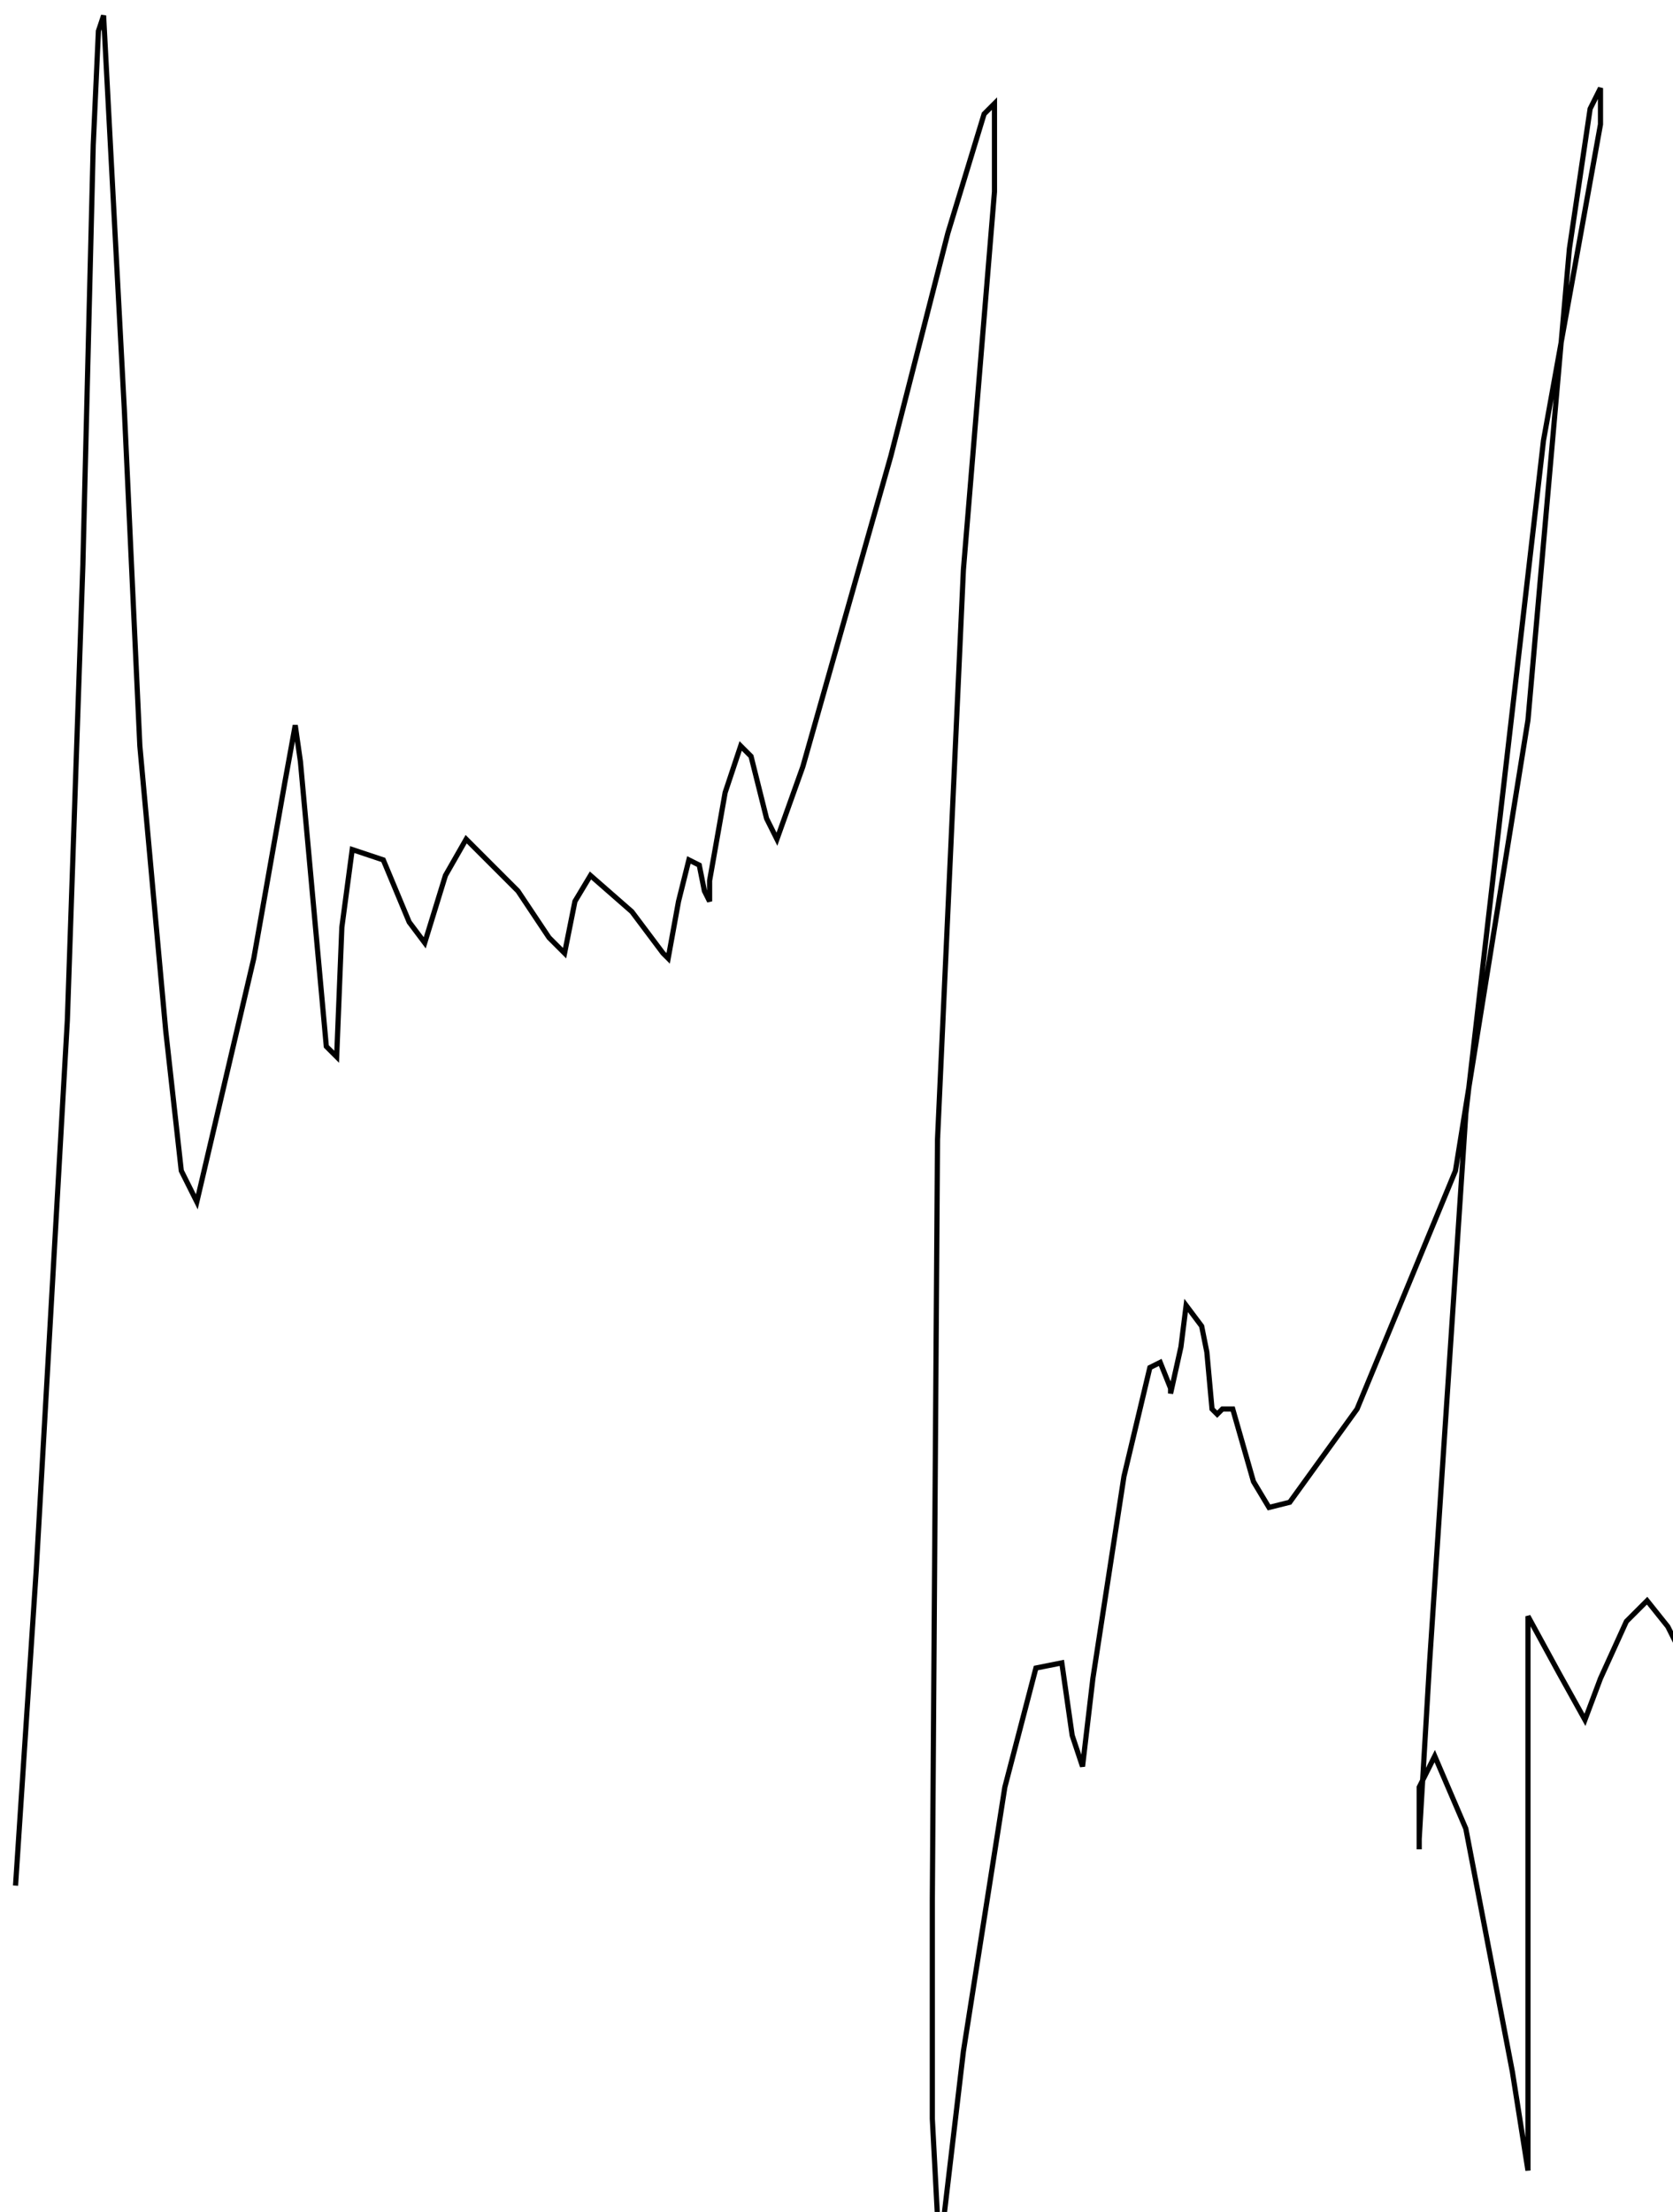 <?xml version="1.0" encoding="utf-8" ?>
<svg baseProfile="tiny" height="427" version="1.2" viewBox="-3 -3 323 427" width="323" xmlns="http://www.w3.org/2000/svg" xmlns:ev="http://www.w3.org/2001/xml-events" xmlns:xlink="http://www.w3.org/1999/xlink"><defs /><path d="M0 361 L4 300 L10 194 L13 106 L15 25 L16 3 L17 0 L21 76 L24 141 L29 196 L32 223 L35 229 L46 182 L52 148 L54 137 L55 144 L58 177 L60 199 L62 201 L63 176 L65 161 L71 163 L76 175 L79 179 L83 166 L87 159 L97 169 L103 178 L106 181 L108 171 L111 166 L119 173 L125 181 L126 182 L128 171 L130 163 L132 164 L133 169 L134 171 L134 167 L137 150 L140 141 L142 143 L145 155 L147 159 L152 145 L169 85 L180 42 L187 19 L189 17 L189 34 L183 107 L178 217 L177 364 L177 406 L178 425 L179 427 L183 393 L191 342 L197 319 L202 318 L204 332 L206 338 L208 321 L214 282 L219 261 L221 260 L223 265 L223 266 L225 257 L226 249 L229 253 L230 258 L231 269 L232 270 L233 269 L235 269 L239 283 L242 288 L246 287 L259 269 L278 223 L292 136 L300 45 L304 18 L306 14 L306 21 L295 82 L280 212 L273 318 L271 352 L271 354 L271 342 L274 336 L280 350 L289 397 L292 416 L292 380 L292 332 L292 309 L298 320 L303 329 L306 321 L311 310 L315 306 L319 311 L321 315 L322 316 L323 316 " fill="none" stroke="black" /></svg>